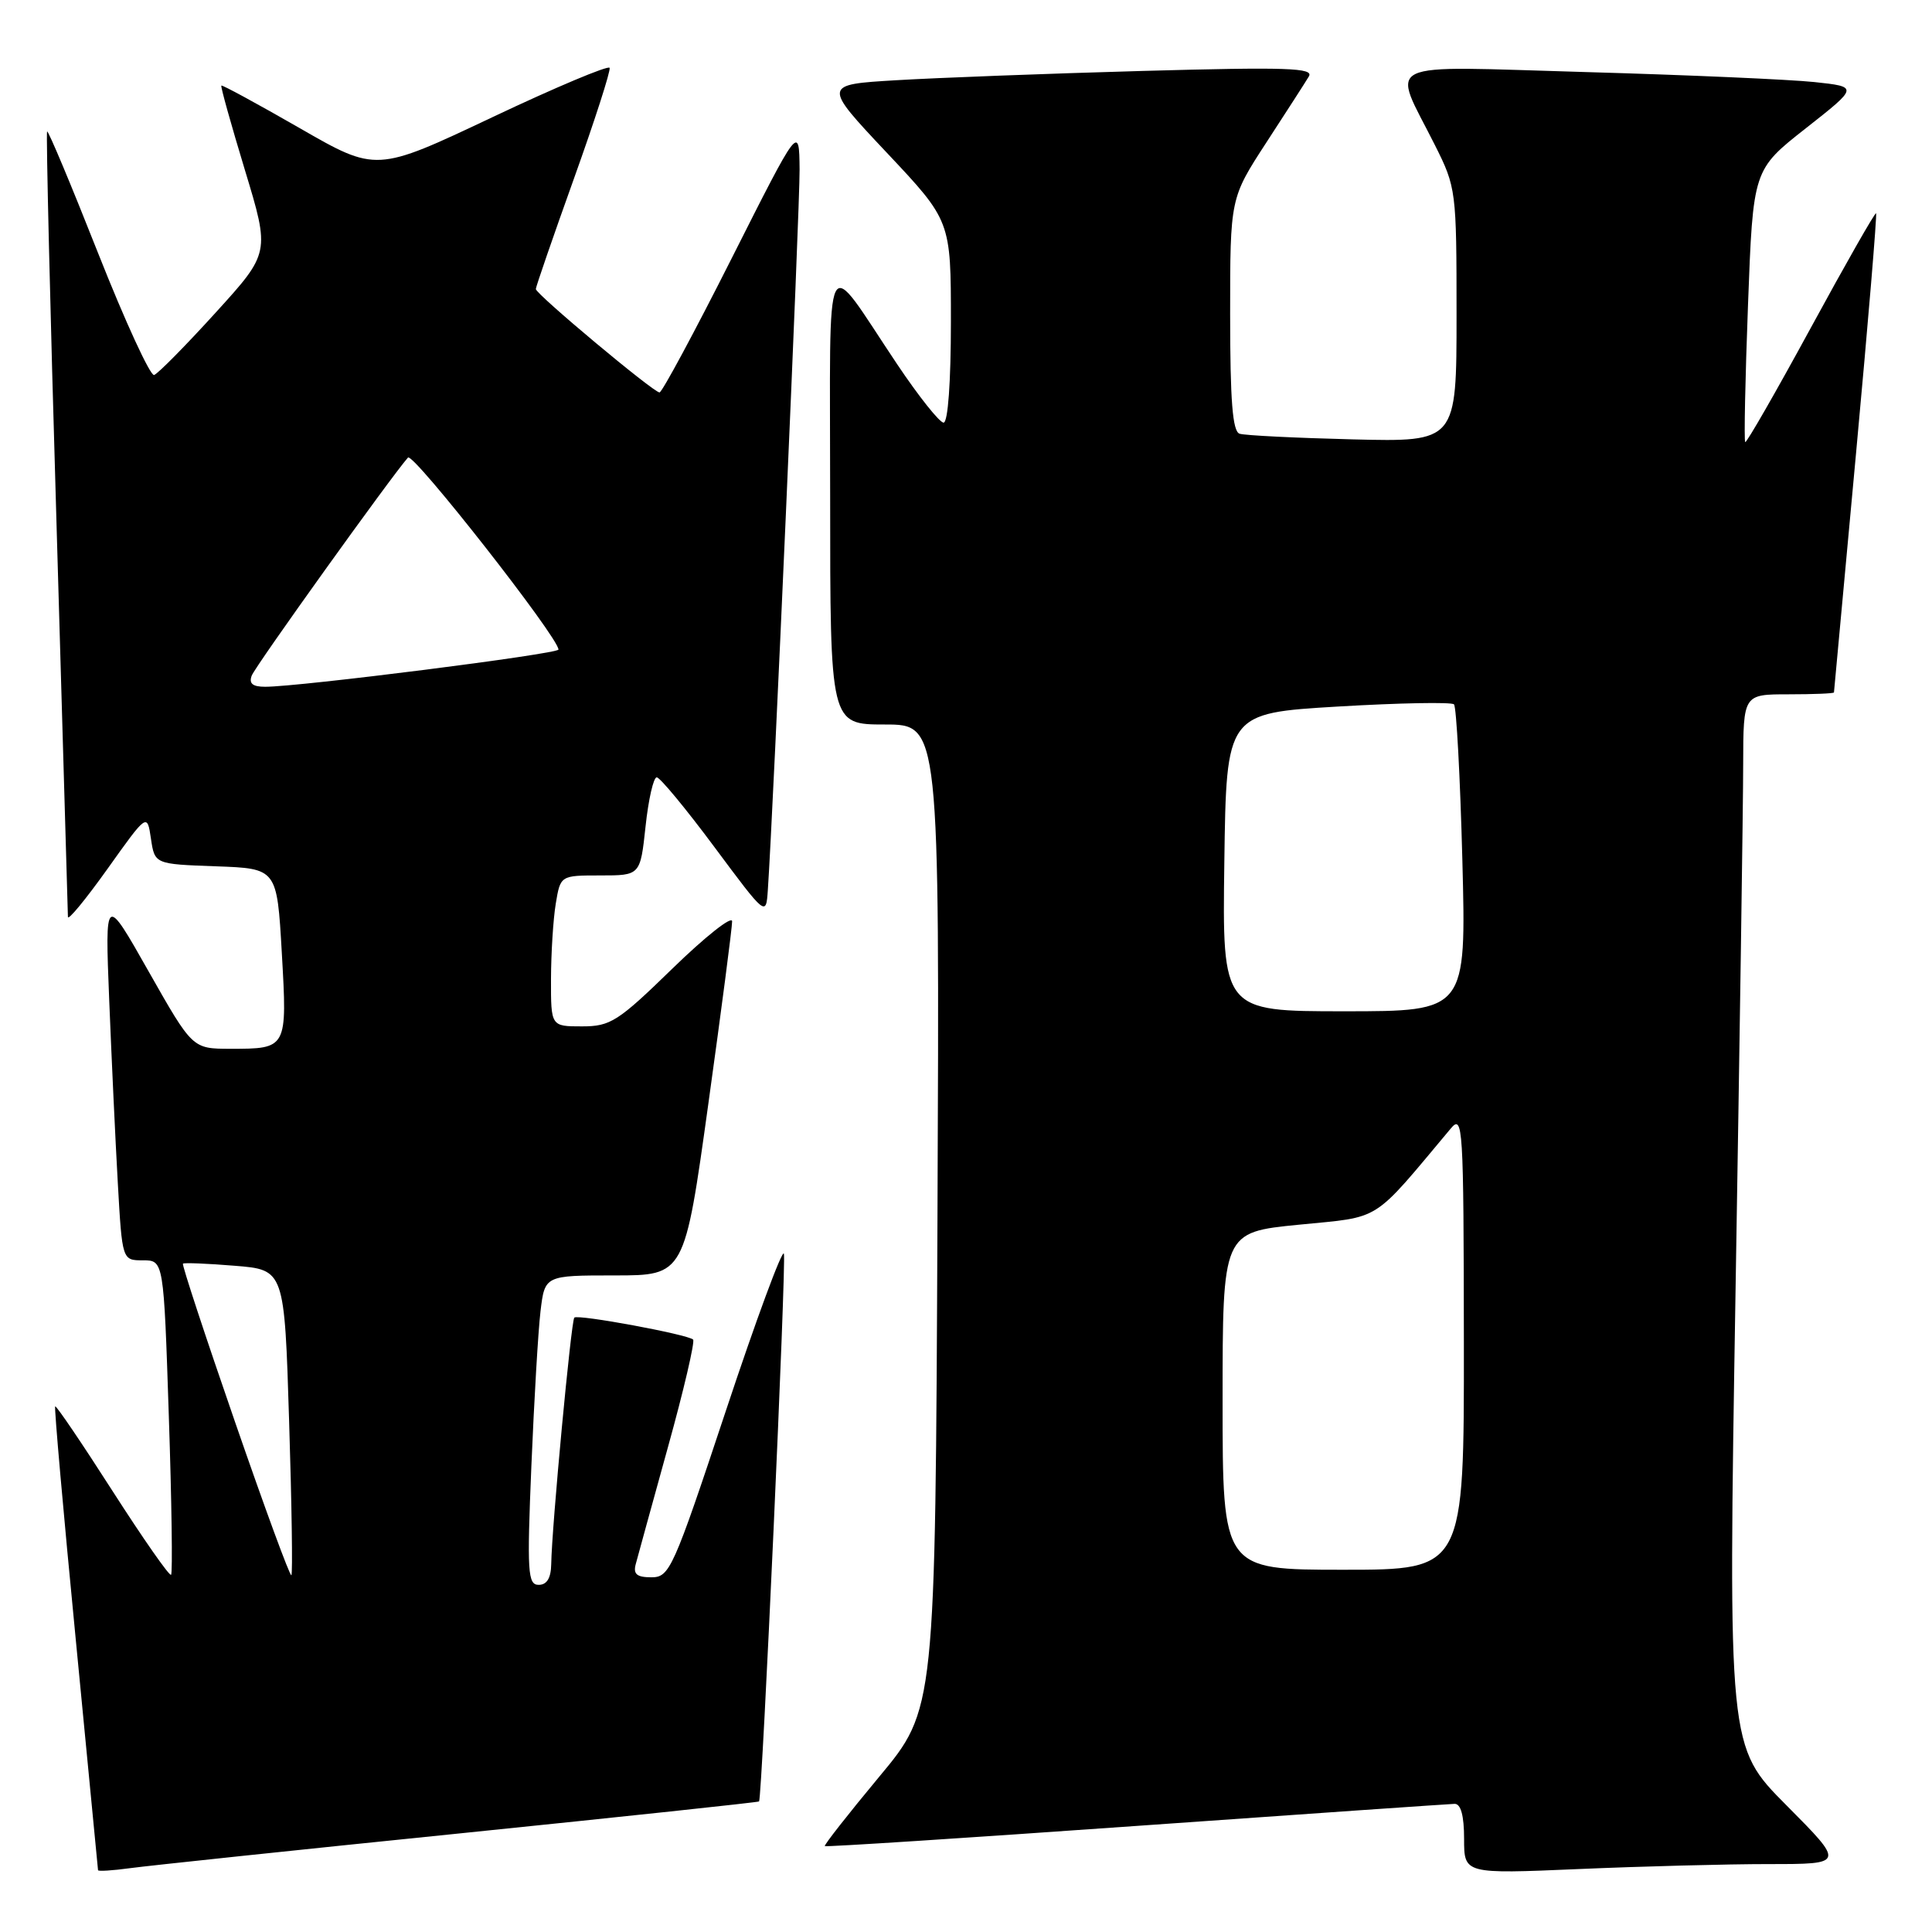 <?xml version="1.0" encoding="UTF-8" standalone="no"?>
<!DOCTYPE svg PUBLIC "-//W3C//DTD SVG 1.1//EN" "http://www.w3.org/Graphics/SVG/1.1/DTD/svg11.dtd" >
<svg xmlns="http://www.w3.org/2000/svg" xmlns:xlink="http://www.w3.org/1999/xlink" version="1.1" viewBox="0 0 256 256">
 <g >
 <path fill="currentColor"
d=" M 60.97 242.93 C 82.67 240.71 100.50 238.81 100.58 238.70 C 100.99 238.16 104.21 167.13 103.87 166.12 C 103.66 165.48 100.19 174.86 96.17 186.97 C 89.19 207.98 88.73 209.00 86.31 209.00 C 84.38 209.00 83.88 208.58 84.24 207.25 C 84.49 206.29 86.42 199.31 88.51 191.74 C 90.61 184.18 92.10 177.77 91.84 177.50 C 91.15 176.82 76.58 174.12 76.10 174.59 C 75.68 174.99 73.11 202.40 73.04 207.25 C 73.01 209.10 72.47 210.00 71.38 210.00 C 69.93 210.00 69.82 208.37 70.41 194.25 C 70.77 185.59 71.31 176.36 71.62 173.75 C 72.19 169.00 72.19 169.00 81.44 169.00 C 90.70 169.00 90.70 169.00 93.86 146.25 C 95.60 133.74 97.02 122.86 97.01 122.08 C 97.01 121.29 93.45 124.11 89.11 128.33 C 81.88 135.37 80.89 136.00 77.11 136.00 C 73.00 136.00 73.00 136.00 73.01 129.75 C 73.02 126.31 73.30 121.81 73.64 119.75 C 74.26 116.00 74.26 116.00 79.55 116.00 C 84.84 116.00 84.84 116.00 85.54 109.50 C 85.92 105.93 86.59 103.00 87.02 103.00 C 87.45 103.00 90.88 107.15 94.65 112.22 C 101.50 121.43 101.50 121.43 101.74 117.97 C 102.47 107.32 105.99 27.45 105.95 22.44 C 105.89 16.50 105.89 16.50 96.94 34.25 C 92.02 44.01 87.72 52.00 87.39 52.00 C 86.59 52.00 71.00 38.97 71.00 38.30 C 71.00 38.01 73.26 31.45 76.03 23.72 C 78.80 16.00 80.93 9.37 80.78 8.99 C 80.63 8.62 73.60 11.57 65.18 15.56 C 49.85 22.81 49.85 22.81 39.70 16.97 C 34.11 13.76 29.44 11.22 29.33 11.34 C 29.21 11.46 30.62 16.49 32.45 22.53 C 35.78 33.50 35.78 33.50 28.56 41.44 C 24.59 45.81 20.93 49.52 20.42 49.69 C 19.92 49.85 16.58 42.60 13.01 33.57 C 9.44 24.53 6.40 17.27 6.24 17.42 C 6.09 17.58 6.64 40.83 7.48 69.10 C 8.31 97.37 8.99 120.95 9.00 121.49 C 9.00 122.04 11.36 119.17 14.25 115.12 C 19.50 107.75 19.50 107.75 20.00 111.12 C 20.50 114.50 20.50 114.50 28.60 114.79 C 36.70 115.08 36.70 115.08 37.34 126.24 C 38.07 138.98 38.07 138.97 30.50 138.97 C 25.50 138.96 25.50 138.96 19.70 128.73 C 13.91 118.50 13.91 118.50 14.47 132.50 C 14.78 140.20 15.29 151.11 15.61 156.75 C 16.19 167.00 16.19 167.00 18.94 167.00 C 21.69 167.00 21.69 167.00 22.37 187.64 C 22.75 198.99 22.88 208.45 22.67 208.67 C 22.45 208.88 18.97 203.89 14.92 197.58 C 10.88 191.27 7.45 186.21 7.31 186.35 C 7.17 186.49 8.39 200.31 10.02 217.05 C 11.64 233.80 12.98 247.64 12.99 247.81 C 12.99 247.98 14.91 247.86 17.25 247.54 C 19.59 247.22 39.26 245.14 60.97 242.93 Z  M 234.39 247.00 C 244.45 247.00 244.45 247.00 236.72 239.22 C 228.98 231.44 228.98 231.44 229.97 170.97 C 230.52 137.71 230.98 106.34 230.98 101.25 C 231.00 92.00 231.00 92.00 237.00 92.00 C 240.30 92.00 243.01 91.89 243.01 91.75 C 243.02 91.61 244.34 77.33 245.94 60.01 C 247.54 42.69 248.73 28.40 248.59 28.26 C 248.45 28.12 244.56 34.95 239.94 43.44 C 235.32 51.93 231.41 58.74 231.25 58.58 C 231.08 58.42 231.25 50.23 231.62 40.39 C 232.29 22.49 232.29 22.49 239.28 17.00 C 246.27 11.50 246.27 11.50 240.39 10.87 C 237.15 10.53 223.55 9.93 210.16 9.55 C 182.35 8.76 184.39 7.78 190.13 19.22 C 192.95 24.84 193.00 25.24 193.00 41.75 C 193.00 58.56 193.00 58.56 179.25 58.22 C 171.69 58.03 164.94 57.70 164.25 57.47 C 163.32 57.17 163.00 53.10 163.00 41.66 C 163.00 26.26 163.00 26.26 167.80 18.88 C 170.44 14.82 172.98 10.89 173.43 10.13 C 174.13 8.99 170.58 8.87 151.38 9.40 C 138.80 9.75 124.12 10.31 118.76 10.63 C 109.01 11.21 109.01 11.21 117.51 20.24 C 126.00 29.26 126.00 29.26 126.00 42.63 C 126.00 50.60 125.61 56.00 125.03 56.00 C 124.50 56.00 121.72 52.51 118.87 48.25 C 108.99 33.51 110.00 31.50 110.00 65.87 C 110.00 96.00 110.00 96.00 117.25 96.00 C 124.50 96.00 124.50 96.00 124.22 161.25 C 123.94 226.50 123.94 226.50 116.49 235.44 C 112.40 240.36 109.16 244.49 109.29 244.62 C 109.42 244.75 127.97 243.55 150.51 241.95 C 173.06 240.35 192.06 239.04 192.75 239.02 C 193.57 239.01 194.00 240.59 194.00 243.66 C 194.00 248.31 194.00 248.31 209.16 247.66 C 217.50 247.30 228.85 247.00 234.39 247.00 Z  M 31.13 188.38 C 27.19 177.00 24.09 167.58 24.24 167.44 C 24.38 167.30 27.47 167.42 31.10 167.72 C 37.69 168.25 37.69 168.25 38.31 188.32 C 38.66 199.36 38.79 208.55 38.61 208.73 C 38.42 208.91 35.06 199.75 31.13 188.38 Z  M 33.36 89.51 C 33.85 88.23 51.92 63.03 54.06 60.63 C 54.73 59.88 74.00 84.47 74.00 86.07 C 74.00 86.65 39.62 91.01 35.14 91.00 C 33.47 91.00 32.95 90.57 33.36 89.51 Z  M 162.00 185.64 C 162.00 163.28 162.00 163.28 172.11 162.28 C 183.20 161.18 181.67 162.14 192.22 149.55 C 193.85 147.60 193.94 149.03 193.97 177.75 C 194.00 208.00 194.00 208.00 178.00 208.00 C 162.00 208.00 162.00 208.00 162.00 185.64 Z  M 162.23 114.25 C 162.50 94.50 162.50 94.50 177.29 93.62 C 185.42 93.14 192.34 93.01 192.66 93.33 C 192.98 93.65 193.48 102.93 193.77 113.96 C 194.29 134.00 194.29 134.00 178.12 134.00 C 161.96 134.00 161.96 134.00 162.23 114.25 Z "/>
</g>
</svg>